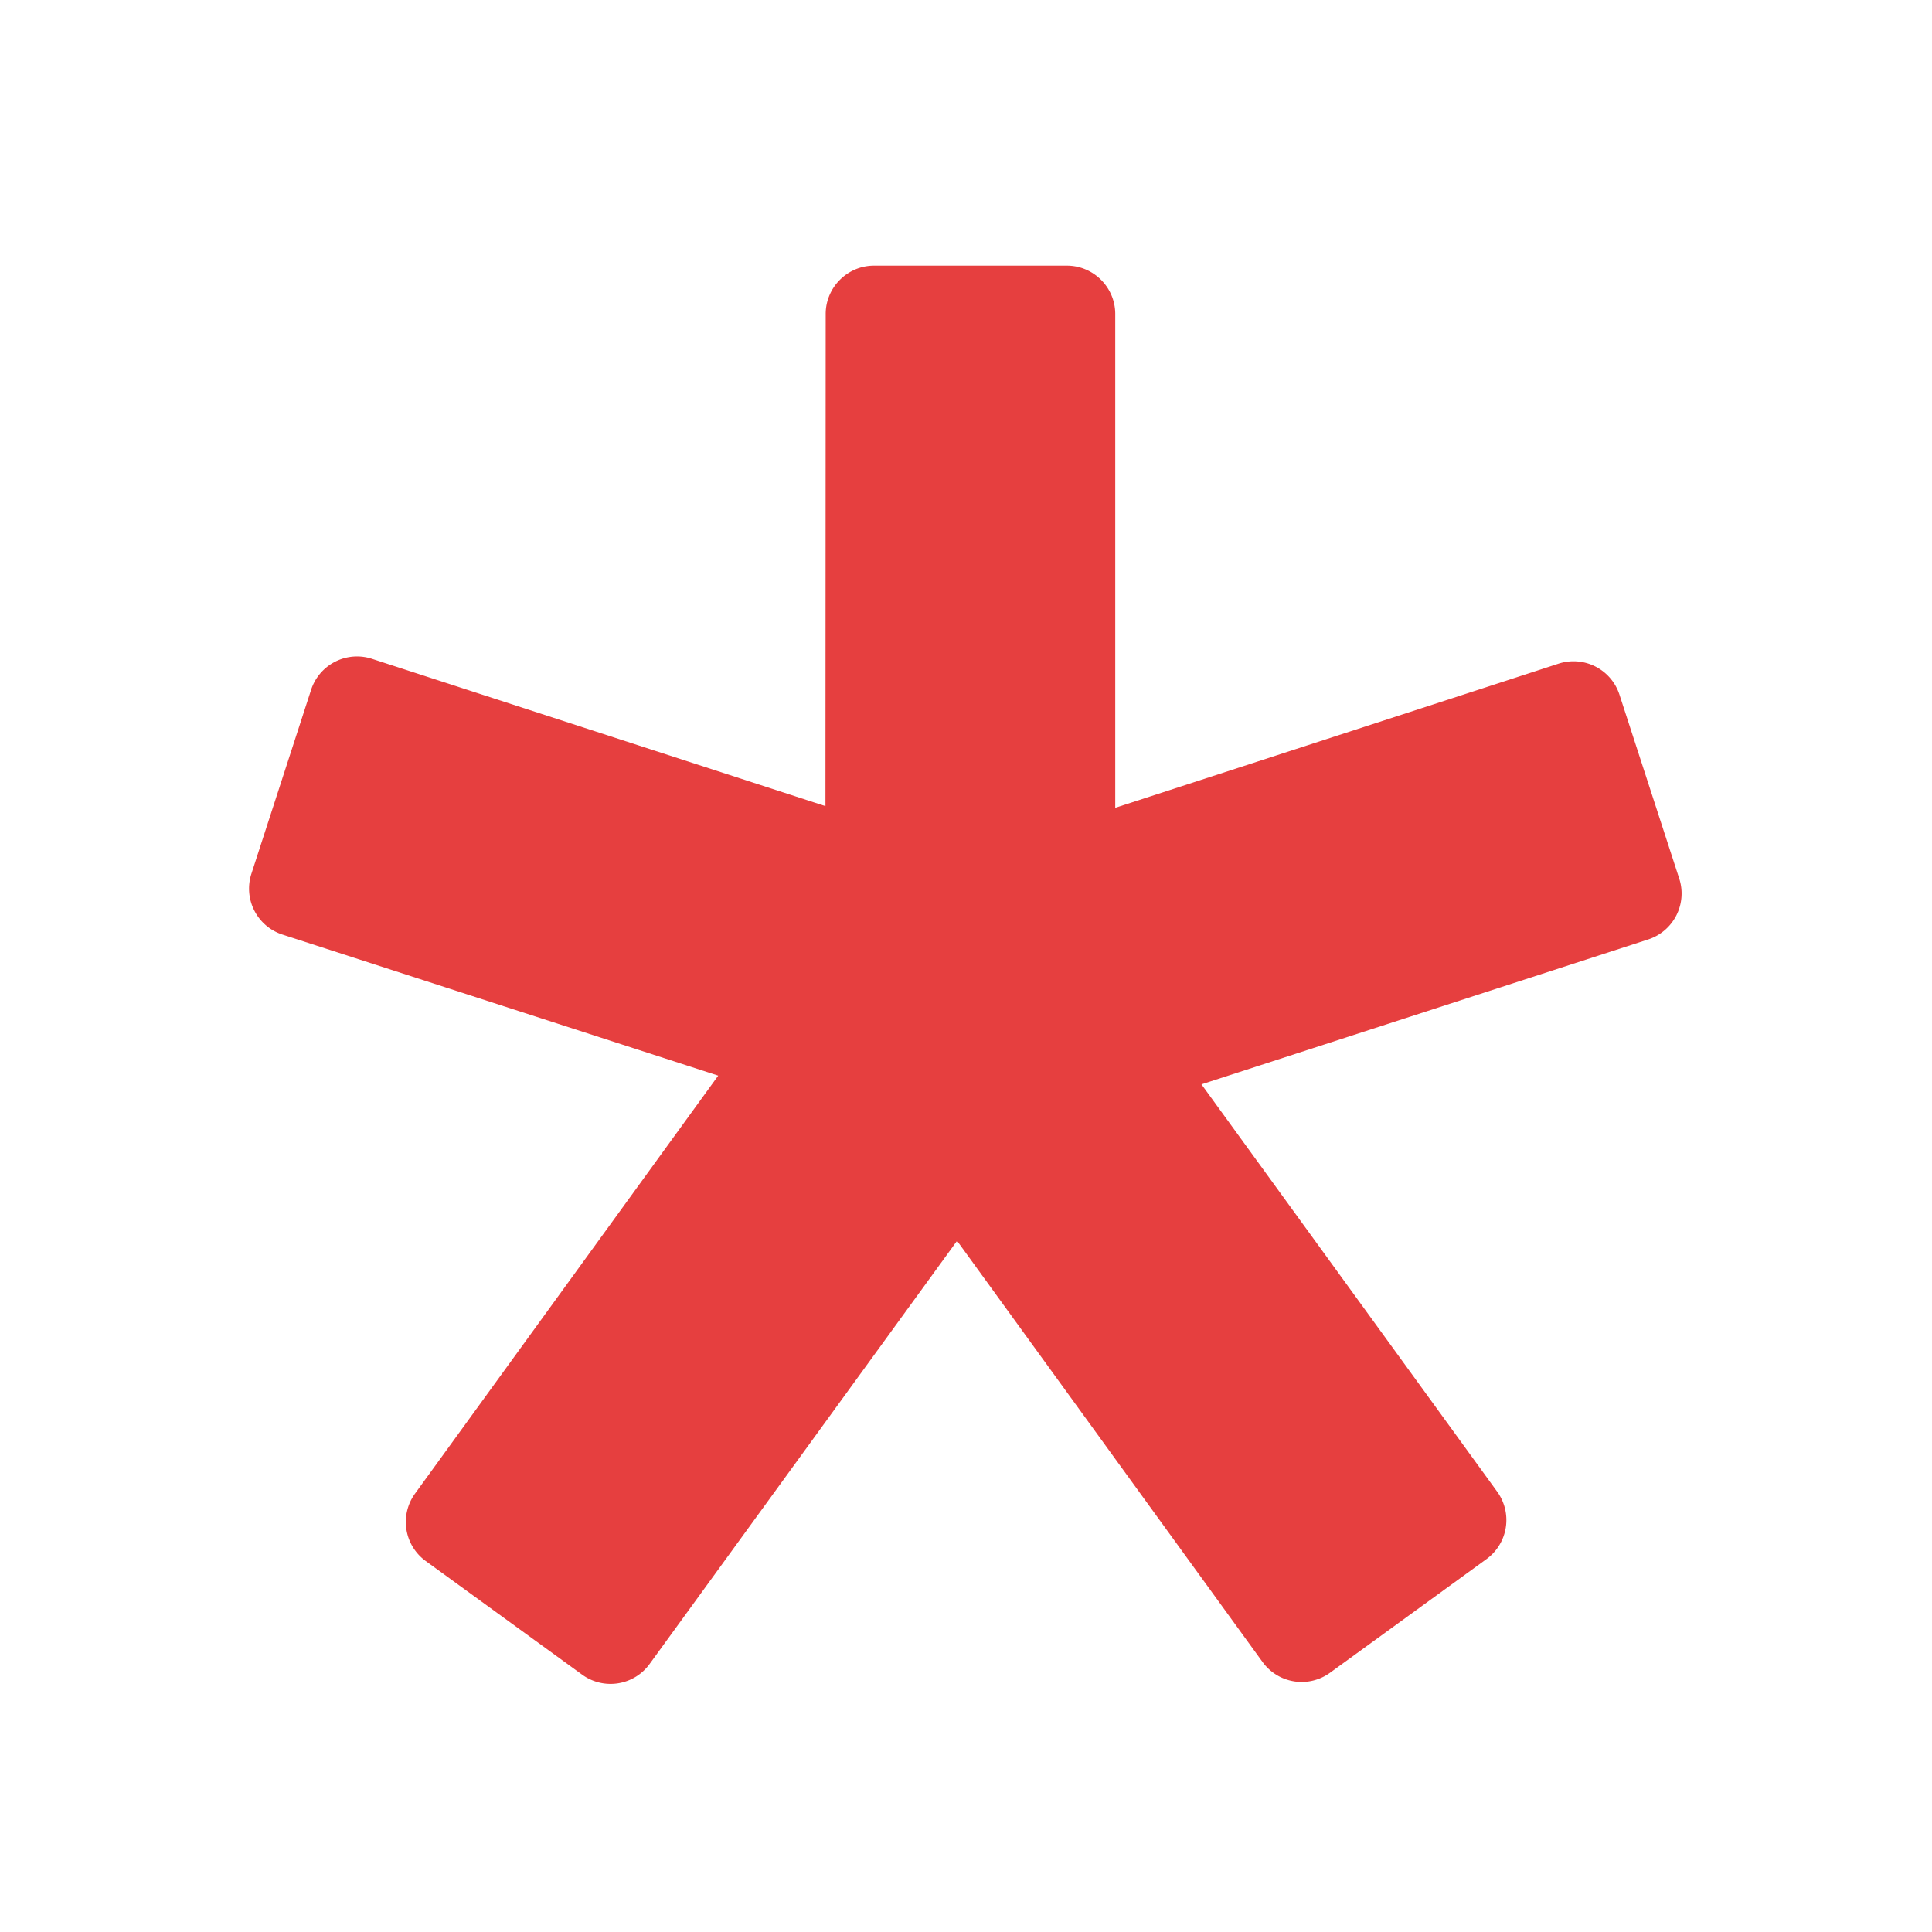 <svg xmlns="http://www.w3.org/2000/svg" width="8" height="8" fill="none"><path fill="#fff" d="M8 0H0v8h8z"/><path fill="#e63f3f" fill-rule="evenodd" d="M4.418 1.1c.11 0 .2.09.2.2v2.045l1.836-.597a.2.2 0 0 1 .252.129l.247.76a.2.2 0 0 1-.128.253l-1.85.6 1.224 1.686a.2.2 0 0 1-.044.28l-.647.47a.2.2 0 0 1-.28-.044L3.963 5.138 2.69 6.89a.2.2 0 0 1-.28.044l-.647-.47a.2.2 0 0 1-.044-.28l1.255-1.73L1.17 3.87a.2.2 0 0 1-.129-.252l.247-.761a.2.2 0 0 1 .252-.129l1.878.61.001-2.038c0-.11.09-.2.2-.2z" clip-rule="evenodd"/></svg>